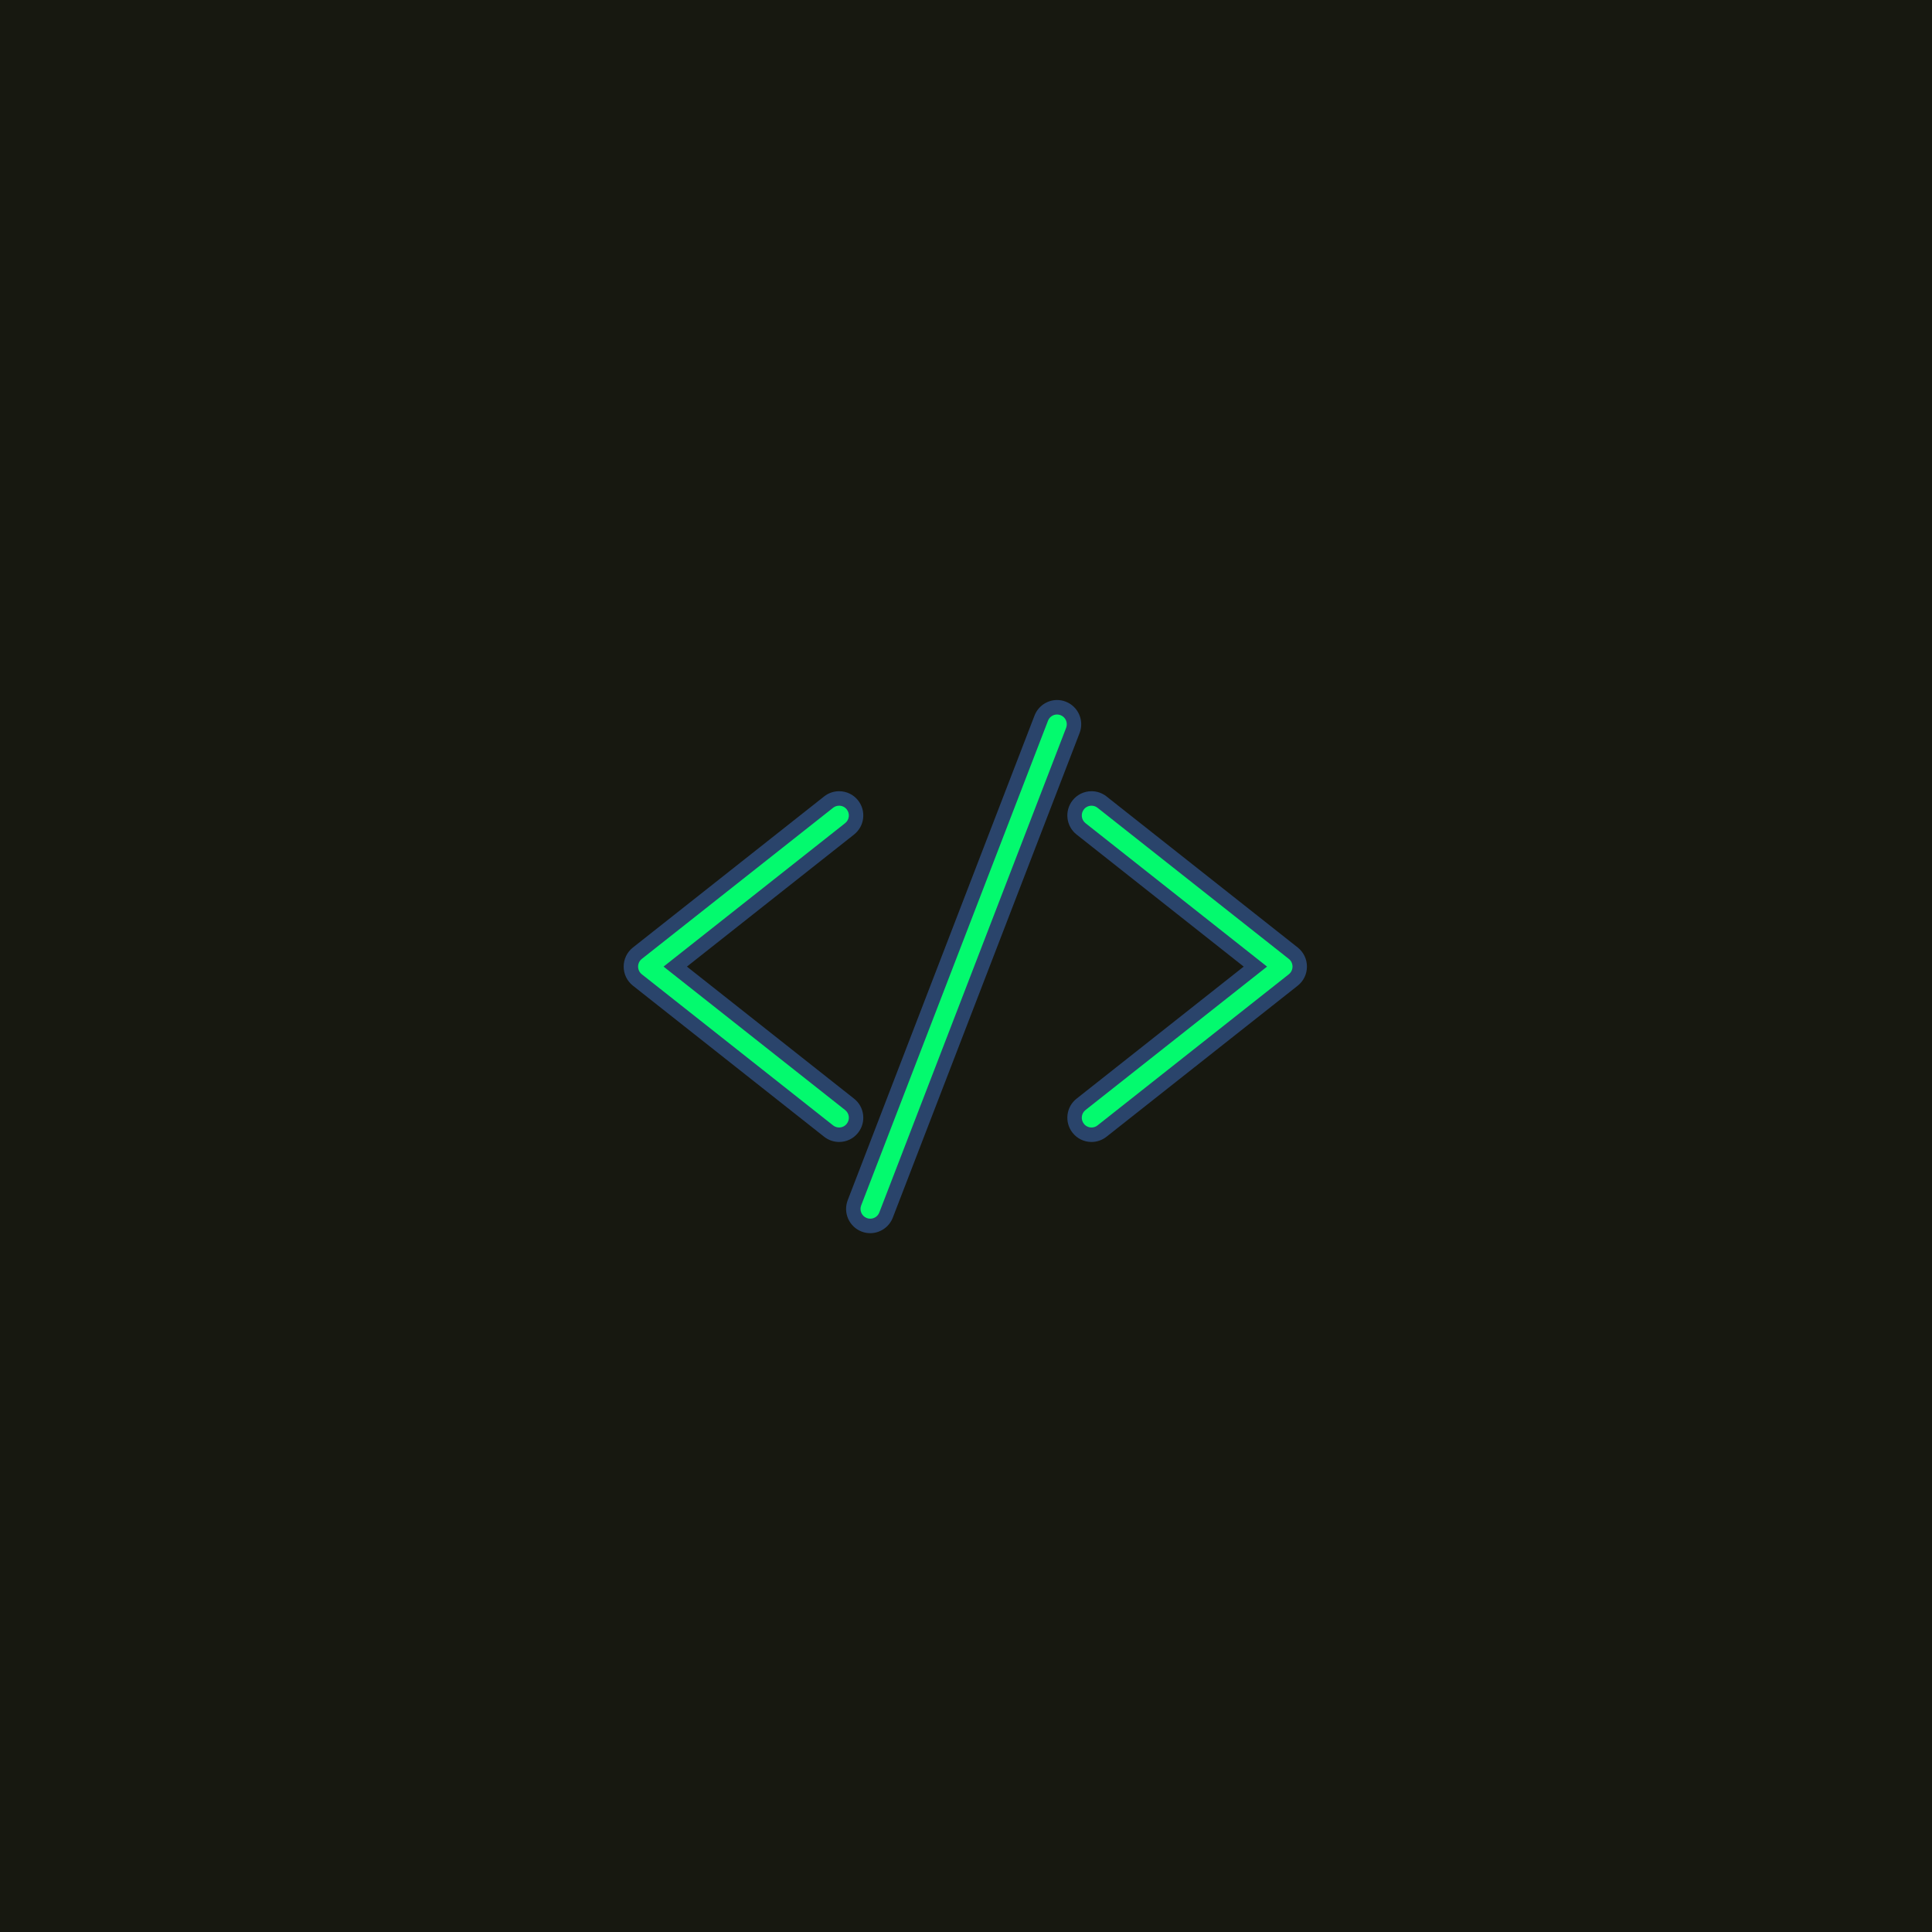 <svg xmlns="http://www.w3.org/2000/svg" xmlns:xlink="http://www.w3.org/1999/xlink" width="500" zoomAndPan="magnify" viewBox="0 0 375 375" height="500" preserveAspectRatio="xMidYMid meet" version="1.0"><defs><clipPath id="1d7d390f4b"><path d="M 207 153 L 253.742 153 L 253.742 222 L 207 222 Z M 207 153 " clip-rule="nonzero"/></clipPath><clipPath id="419c3b7bd7"><path d="M 164 135.867 L 210 135.867 L 210 239.367 L 164 239.367 Z M 164 135.867 " clip-rule="nonzero"/></clipPath></defs><rect x="-37.5" width="450" fill="#ffffff" y="-37.5" height="450" fill-opacity="1"/><rect x="-37.5" width="450" fill="#ffffff" y="-37.5" height="450" fill-opacity="1"/><rect x="-37.5" width="450" fill="#171810" y="-37.5" height="450" fill-opacity="1"/><path fill="#03fa6e" d="M 162.871 220.25 C 162.137 220.25 161.414 220.004 160.84 219.543 L 123.711 190.207 C 122.914 189.578 122.457 188.633 122.457 187.617 C 122.457 186.598 122.914 185.652 123.707 185.016 L 160.84 155.688 C 161.414 155.227 162.137 154.98 162.871 154.98 C 163.887 154.98 164.832 155.434 165.453 156.238 C 165.996 156.93 166.242 157.797 166.137 158.668 C 166.035 159.547 165.594 160.328 164.906 160.875 L 131.066 187.617 L 164.906 214.352 C 165.594 214.902 166.035 215.684 166.137 216.555 C 166.242 217.434 165.996 218.293 165.453 218.992 C 164.832 219.789 163.887 220.25 162.871 220.25 " fill-opacity="1" fill-rule="nonzero"/><path fill="#2a446b" d="M 162.871 153.574 C 161.824 153.574 160.801 153.926 159.977 154.578 L 122.844 183.914 C 121.703 184.82 121.055 186.164 121.055 187.617 C 121.055 189.066 121.711 190.418 122.844 191.316 L 159.977 220.652 C 160.793 221.297 161.824 221.656 162.871 221.656 C 164.324 221.656 165.668 221 166.559 219.859 C 167.336 218.875 167.68 217.641 167.531 216.395 C 167.383 215.145 166.758 214.023 165.773 213.25 L 133.332 187.617 L 165.773 161.98 C 166.758 161.199 167.383 160.086 167.531 158.84 C 167.68 157.59 167.336 156.355 166.559 155.367 C 165.668 154.227 164.316 153.574 162.871 153.574 Z M 162.871 156.387 C 163.434 156.387 163.988 156.633 164.355 157.105 C 165.008 157.934 164.859 159.125 164.043 159.773 L 128.797 187.617 L 164.043 215.461 C 164.859 216.105 165.008 217.297 164.355 218.121 C 163.988 218.598 163.434 218.844 162.871 218.844 C 162.465 218.844 162.055 218.715 161.707 218.441 L 124.574 189.105 C 124.121 188.746 123.855 188.195 123.855 187.617 C 123.855 187.031 124.121 186.484 124.574 186.125 L 161.707 156.789 C 162.047 156.516 162.465 156.387 162.871 156.387 " fill-opacity="1" fill-rule="nonzero"/><path fill="#03fa6e" d="M 211.863 220.25 C 210.848 220.25 209.906 219.789 209.273 218.992 C 208.152 217.562 208.398 215.48 209.828 214.352 L 243.672 187.617 L 209.828 160.875 C 208.398 159.75 208.152 157.668 209.273 156.238 C 209.906 155.434 210.848 154.98 211.863 154.98 C 212.594 154.98 213.316 155.227 213.895 155.688 L 251.027 185.016 C 251.82 185.652 252.277 186.598 252.277 187.617 C 252.277 188.633 251.82 189.578 251.02 190.207 L 213.895 219.543 C 213.316 220.004 212.594 220.25 211.863 220.25 " fill-opacity="1" fill-rule="nonzero"/><g clip-path="url(#1d7d390f4b)"><path fill="#2a446b" d="M 211.863 153.574 C 210.418 153.574 209.07 154.227 208.176 155.367 C 206.574 157.41 206.926 160.375 208.961 161.98 L 241.402 187.617 L 208.961 213.25 C 206.926 214.852 206.574 217.82 208.176 219.859 C 209.07 221 210.418 221.656 211.863 221.656 C 212.91 221.656 213.934 221.297 214.758 220.652 L 251.891 191.316 C 253.027 190.418 253.676 189.066 253.676 187.617 C 253.676 186.164 253.027 184.82 251.895 183.914 L 214.762 154.578 C 213.941 153.926 212.91 153.574 211.863 153.574 Z M 211.863 156.387 C 212.27 156.387 212.684 156.516 213.027 156.789 L 250.16 186.125 C 250.613 186.484 250.875 187.031 250.875 187.617 C 250.875 188.195 250.613 188.746 250.16 189.105 L 213.027 218.441 C 212.684 218.715 212.27 218.844 211.863 218.844 C 211.301 218.844 210.746 218.598 210.379 218.121 C 209.734 217.297 209.875 216.105 210.691 215.461 L 245.934 187.617 L 210.691 159.773 C 209.875 159.125 209.734 157.934 210.379 157.105 C 210.746 156.633 211.309 156.387 211.863 156.387 " fill-opacity="1" fill-rule="nonzero"/></g><path fill="#03fa6e" d="M 168.914 237.953 C 168.508 237.953 168.109 237.875 167.727 237.73 C 166.91 237.406 166.262 236.789 165.906 235.984 C 165.551 235.176 165.531 234.281 165.848 233.461 L 202.109 139.387 C 202.598 138.125 203.828 137.277 205.172 137.277 C 205.582 137.277 205.984 137.355 206.367 137.504 C 208.051 138.16 208.898 140.078 208.242 141.777 L 171.984 235.844 C 171.5 237.105 170.262 237.953 168.914 237.953 " fill-opacity="1" fill-rule="nonzero"/><g clip-path="url(#419c3b7bd7)"><path fill="#2a446b" d="M 205.172 135.871 C 203.254 135.871 201.492 137.086 200.805 138.879 L 164.543 232.949 C 164.094 234.121 164.121 235.398 164.625 236.555 C 165.137 237.699 166.055 238.59 167.223 239.039 C 167.766 239.254 168.332 239.359 168.914 239.359 C 170.836 239.359 172.598 238.152 173.289 236.352 L 209.547 142.285 C 210.484 139.859 209.281 137.125 206.863 136.191 C 206.328 135.977 205.758 135.871 205.172 135.871 Z M 205.172 138.684 C 205.402 138.684 205.633 138.73 205.855 138.812 C 206.832 139.191 207.312 140.285 206.938 141.266 L 170.676 235.332 C 170.391 236.086 169.672 236.547 168.914 236.547 C 168.688 236.547 168.457 236.508 168.234 236.418 C 167.258 236.043 166.777 234.938 167.156 233.965 L 203.414 139.898 C 203.707 139.145 204.418 138.684 205.172 138.684 " fill-opacity="1" fill-rule="nonzero"/></g></svg>